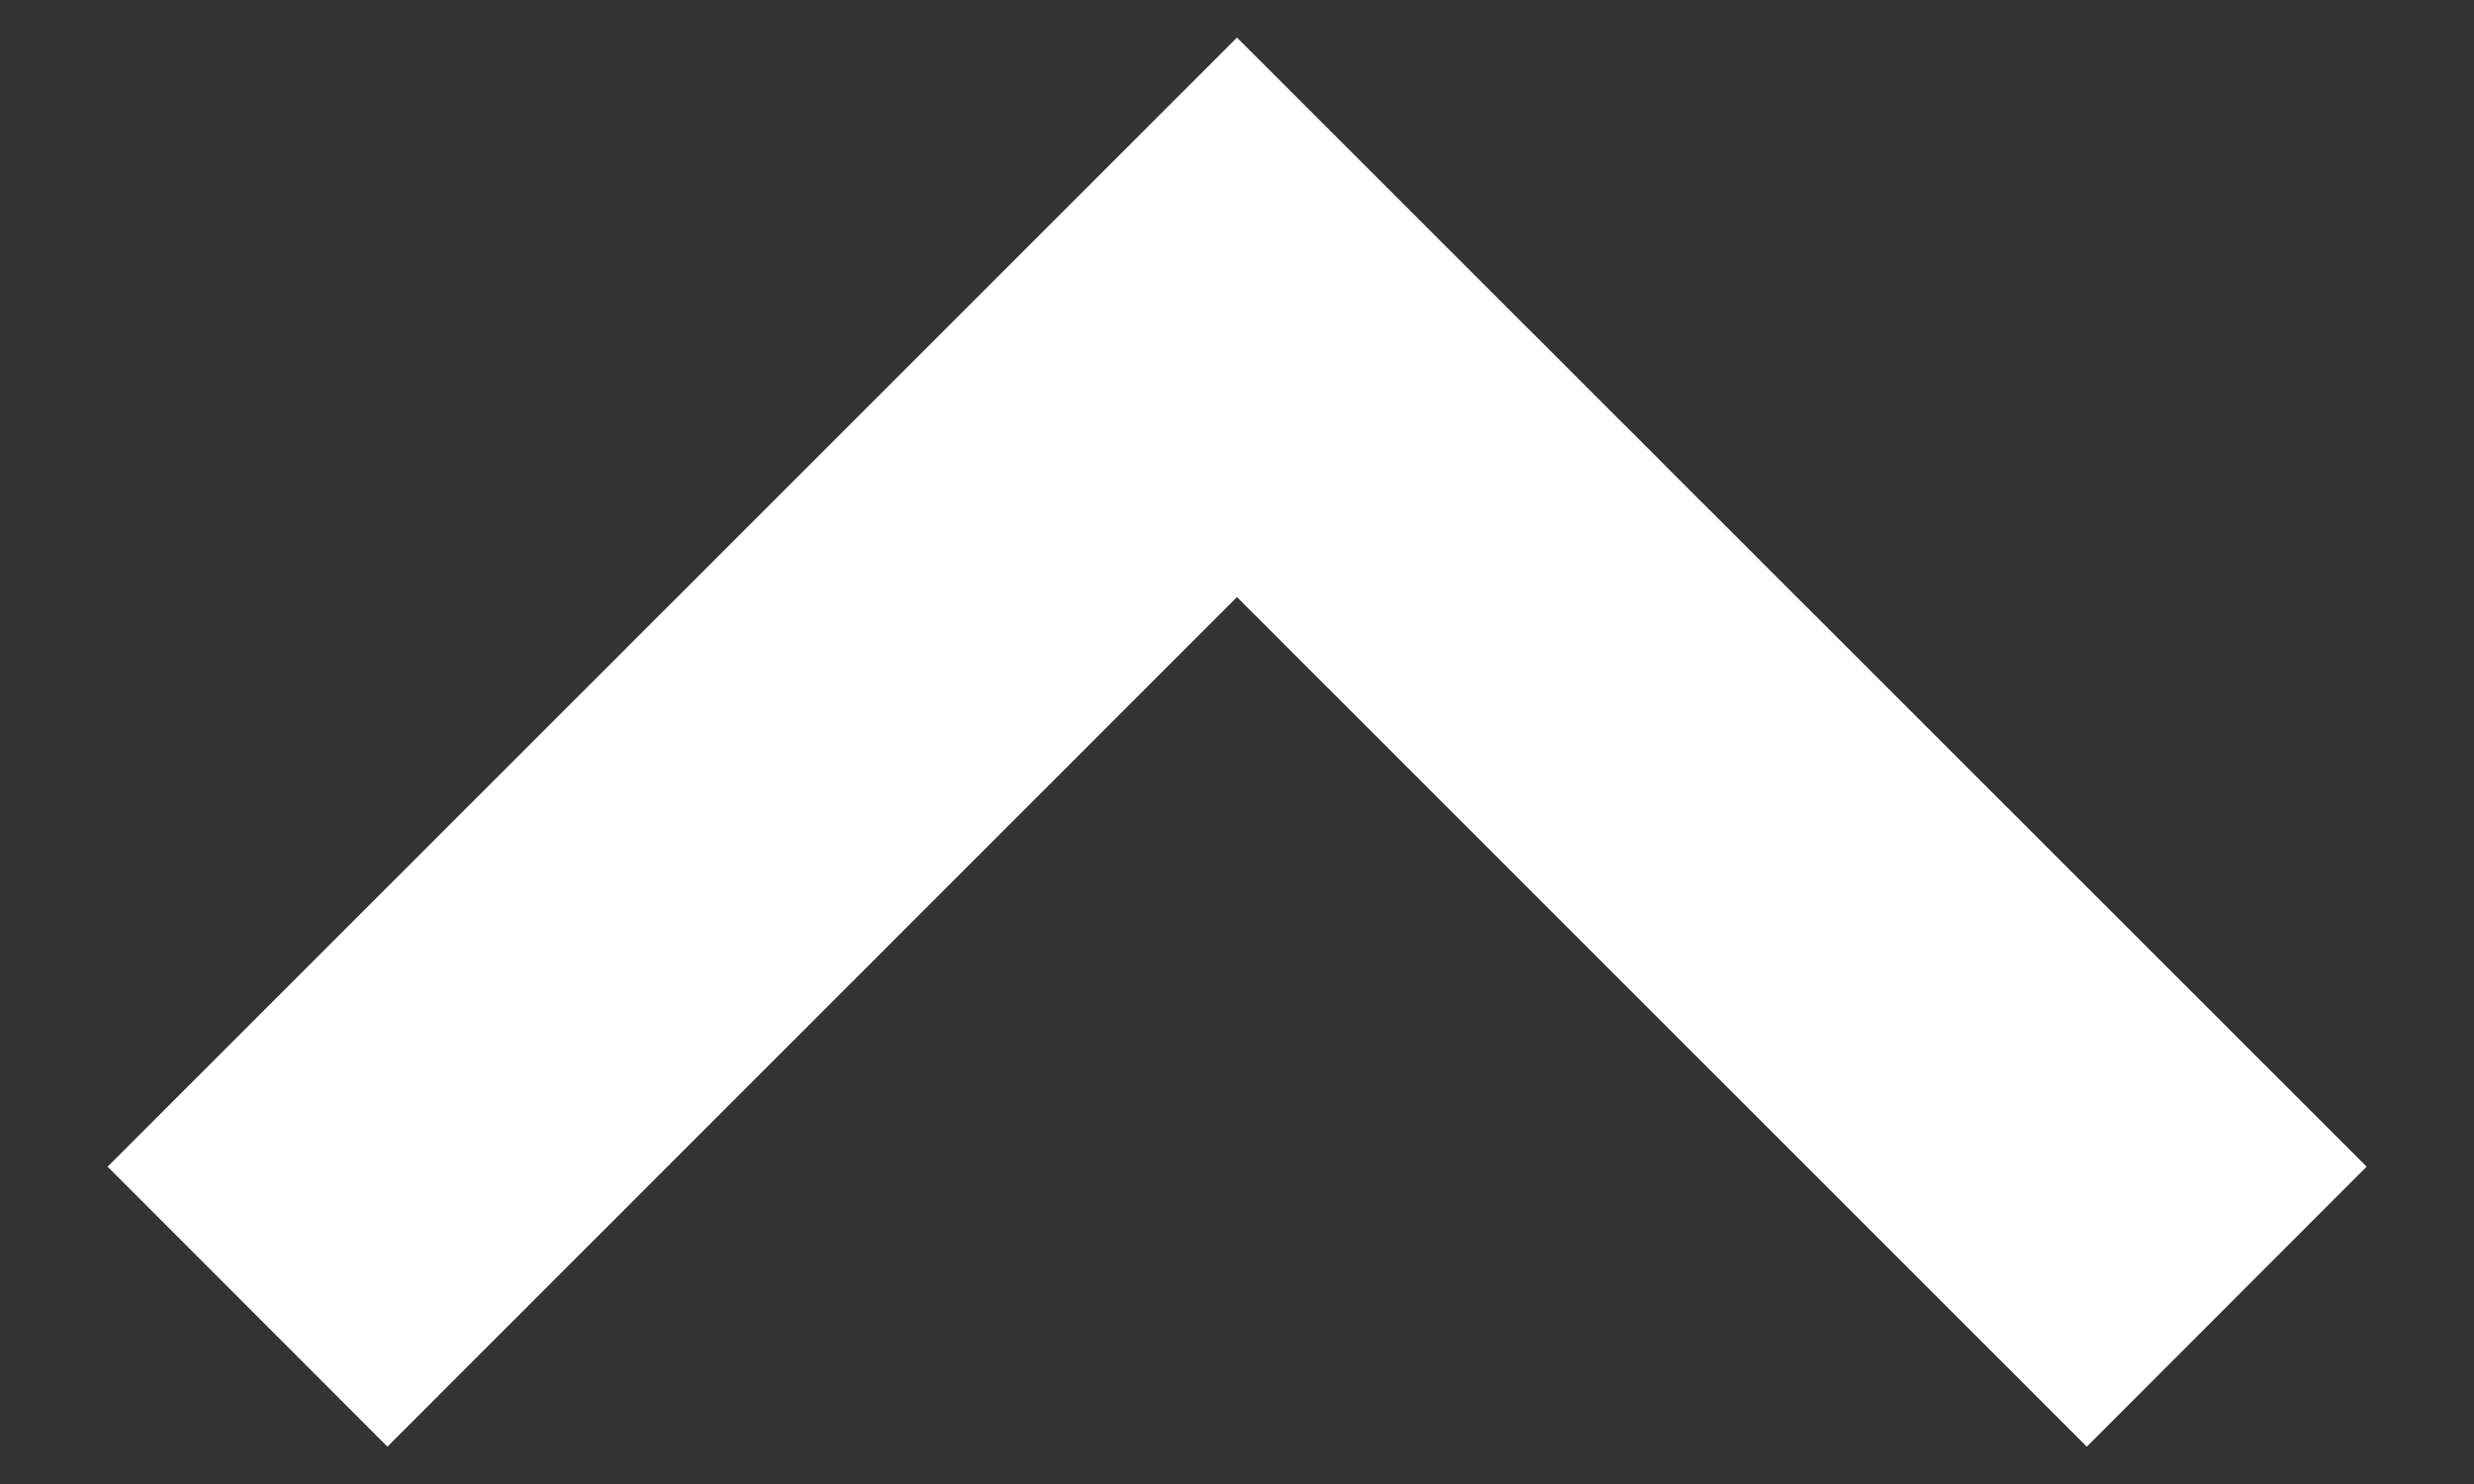 <svg width="10" height="6" viewBox="0 0 10 6" fill="none" xmlns="http://www.w3.org/2000/svg">
<rect x="0" y="0" width="10" height="6" fill="#333333" stroke="none"/>
<path fill-rule="evenodd" clip-rule="evenodd" d="M5 2.414L1.566 5.849L0.435 4.717L5 0.152L9.566 4.717L8.435 5.849L5 2.414Z" fill="white"/>
</svg>
